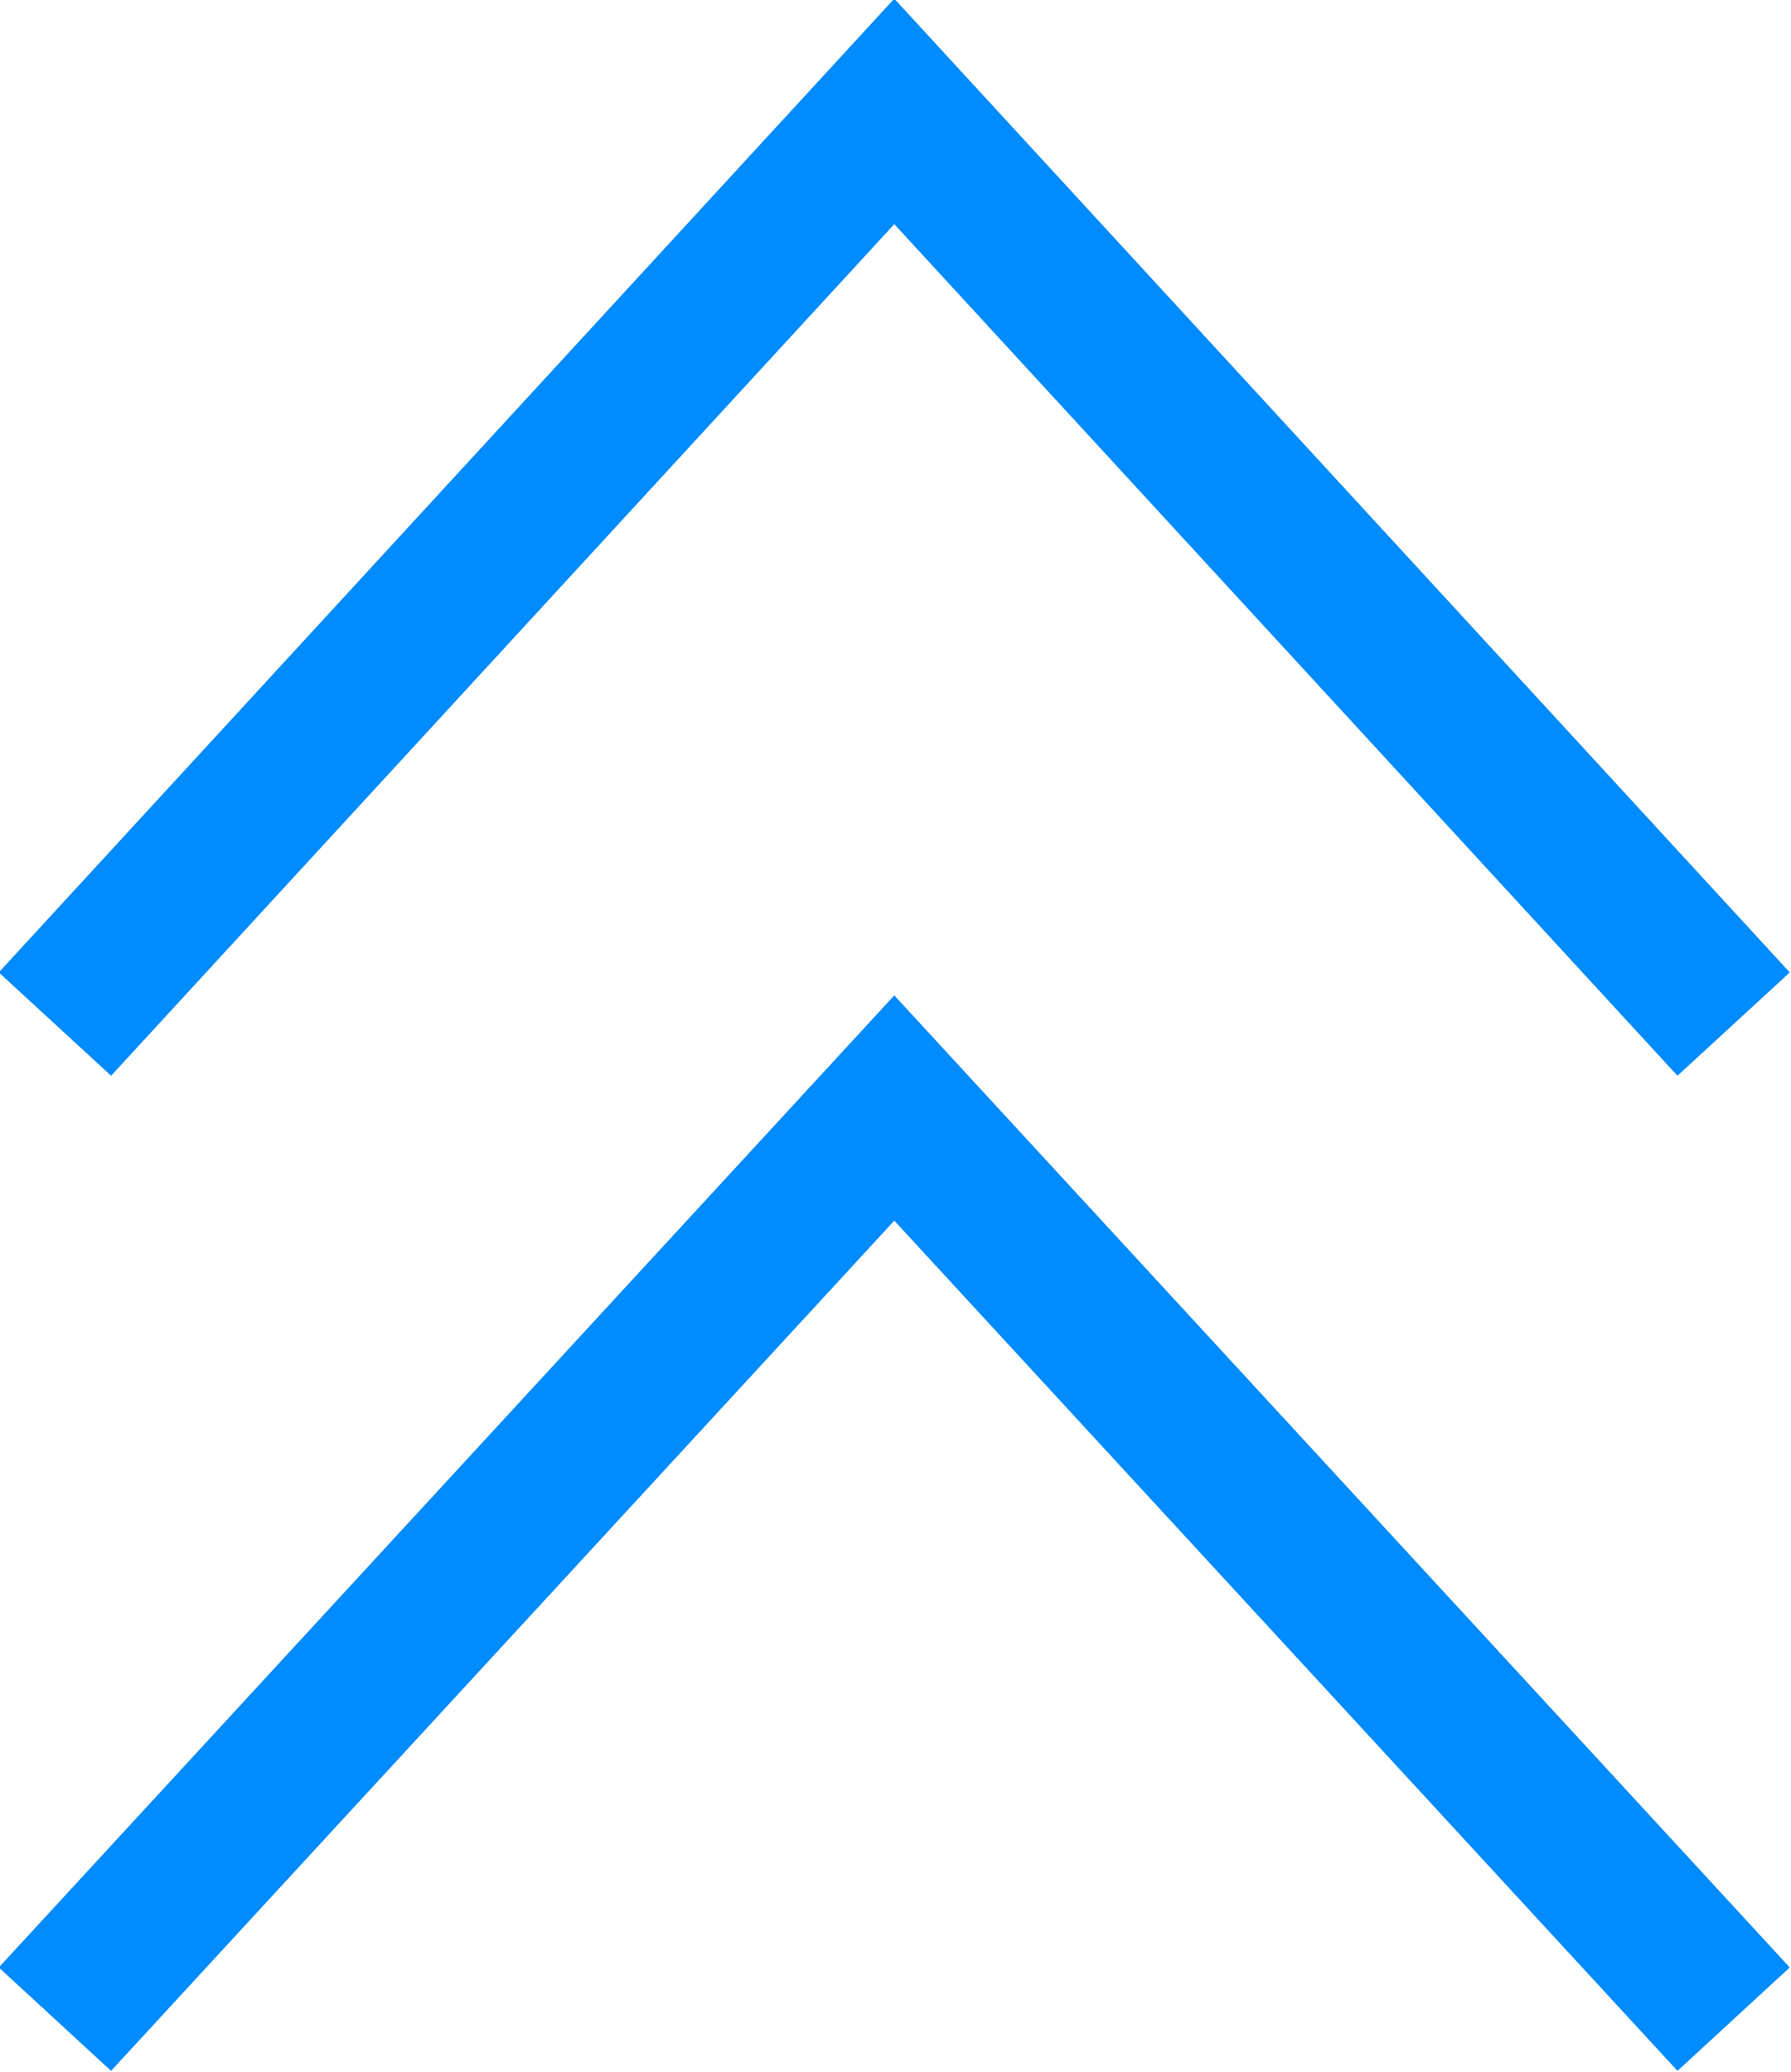 <svg width="11.736" height="13.577" viewBox="0 0 11.736 13.577" fill="none" xmlns="http://www.w3.org/2000/svg" xmlns:xlink="http://www.w3.org/1999/xlink">
	<defs/>
	<rect id="Стрелка" rx="-0.5" width="10" height="4.978" transform="translate(11.868 13.738) rotate(180)" fill="#FFFFFF" fill-opacity="0"/>
	<path id="Vector 1" d="M11.36 13.23L5.86 7.26L0.36 13.23" stroke="#008BFF" stroke-opacity="1" stroke-width="1"/>
	<rect id="Стрелка" rx="-0.5" width="10" height="4.978" transform="translate(11.868 7.217) rotate(180)" fill="#FFFFFF" fill-opacity="0"/>
	<path id="Vector 1" d="M11.36 6.71L5.86 0.73L0.36 6.71" stroke="#008BFF" stroke-opacity="1" stroke-width="1"/>
</svg>
